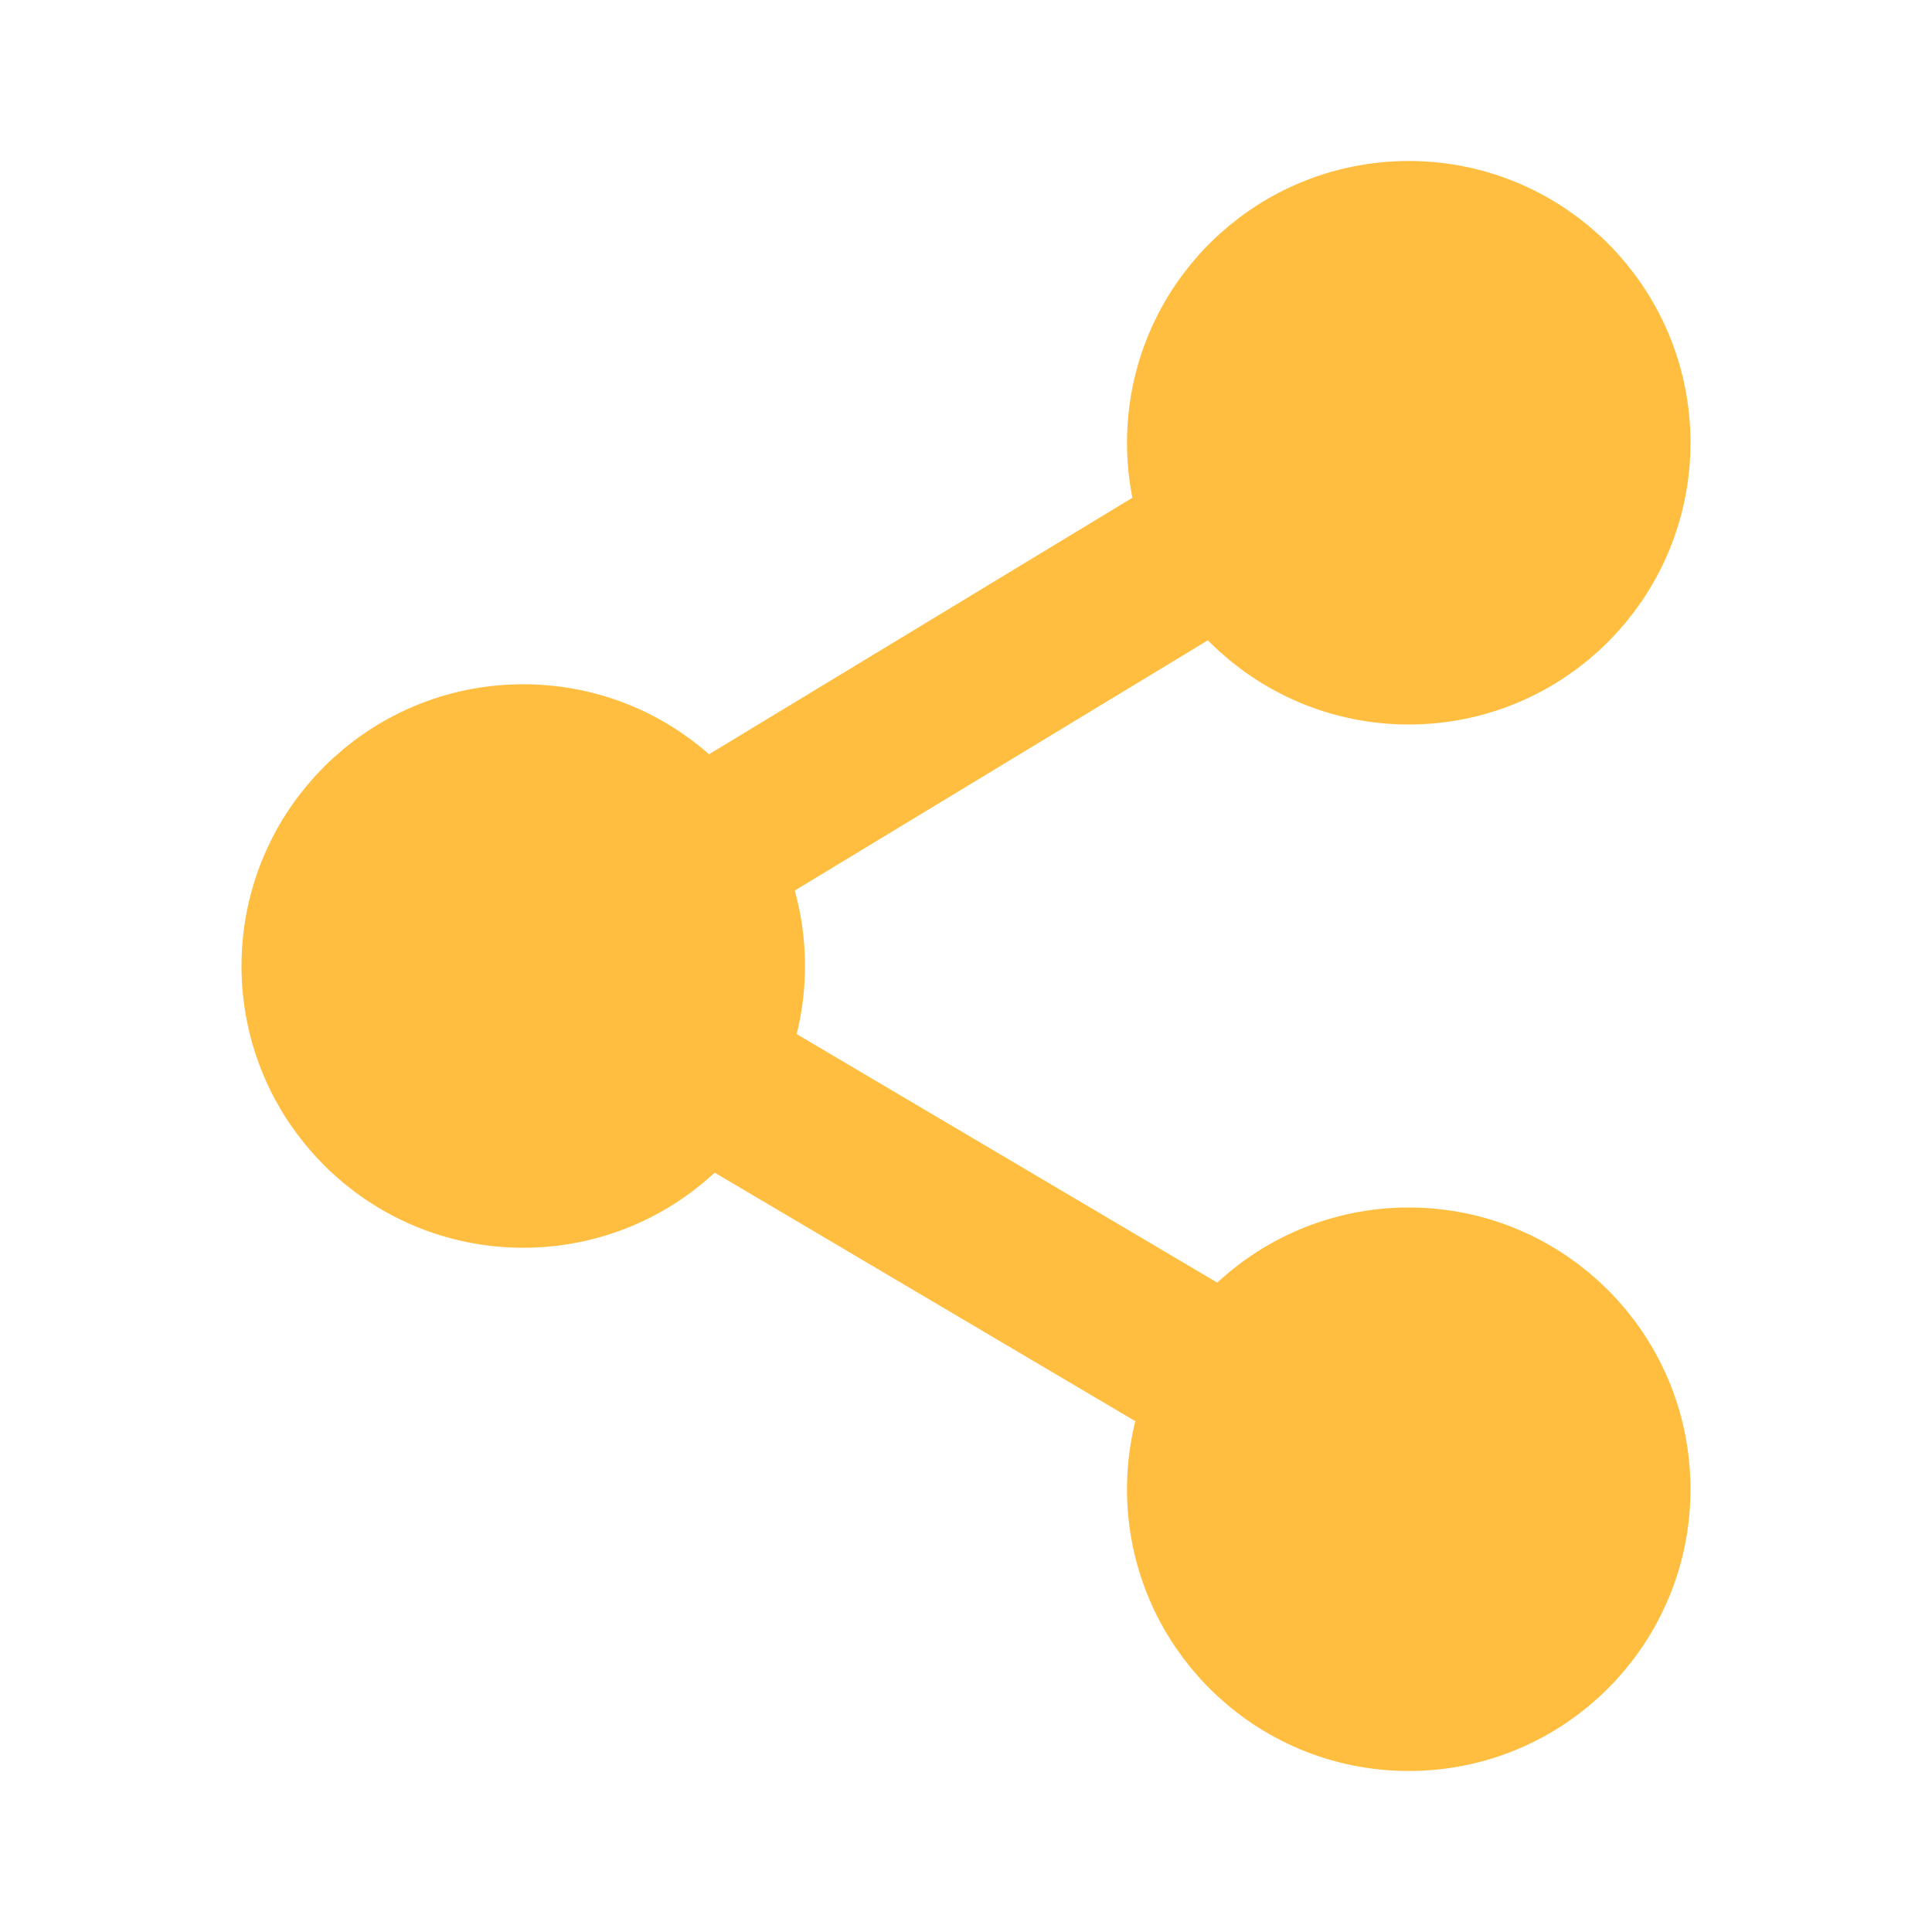 <?xml version="1.0" encoding="UTF-8"?><svg width="24" height="24" viewBox="0 0 48 48" fill="none" xmlns="http://www.w3.org/2000/svg"><path d="M35 16C37.761 16 40 13.761 40 11C40 8.239 37.761 6 35 6C32.239 6 30 8.239 30 11C30 13.761 32.239 16 35 16Z" fill="#ffbe40" stroke="#ffbe40" stroke-width="4" stroke-linejoin="bevel"/><path d="M13 29C15.761 29 18 26.761 18 24C18 21.239 15.761 19 13 19C10.239 19 8 21.239 8 24C8 26.761 10.239 29 13 29Z" fill="#ffbe40" stroke="#ffbe40" stroke-width="4" stroke-linejoin="bevel"/><path d="M30 13.575L17.339 21.245" stroke="#ffbe40" stroke-width="4" stroke-linecap="butt" stroke-linejoin="bevel"/><path d="M17.338 26.564L30.679 34.447" stroke="#ffbe40" stroke-width="4" stroke-linecap="butt" stroke-linejoin="bevel"/><path d="M35 32C37.761 32 40 34.239 40 37C40 39.761 37.761 42 35 42C32.239 42 30 39.761 30 37C30 34.239 32.239 32 35 32Z" fill="#ffbe40" stroke="#ffbe40" stroke-width="4" stroke-linejoin="bevel"/></svg>
